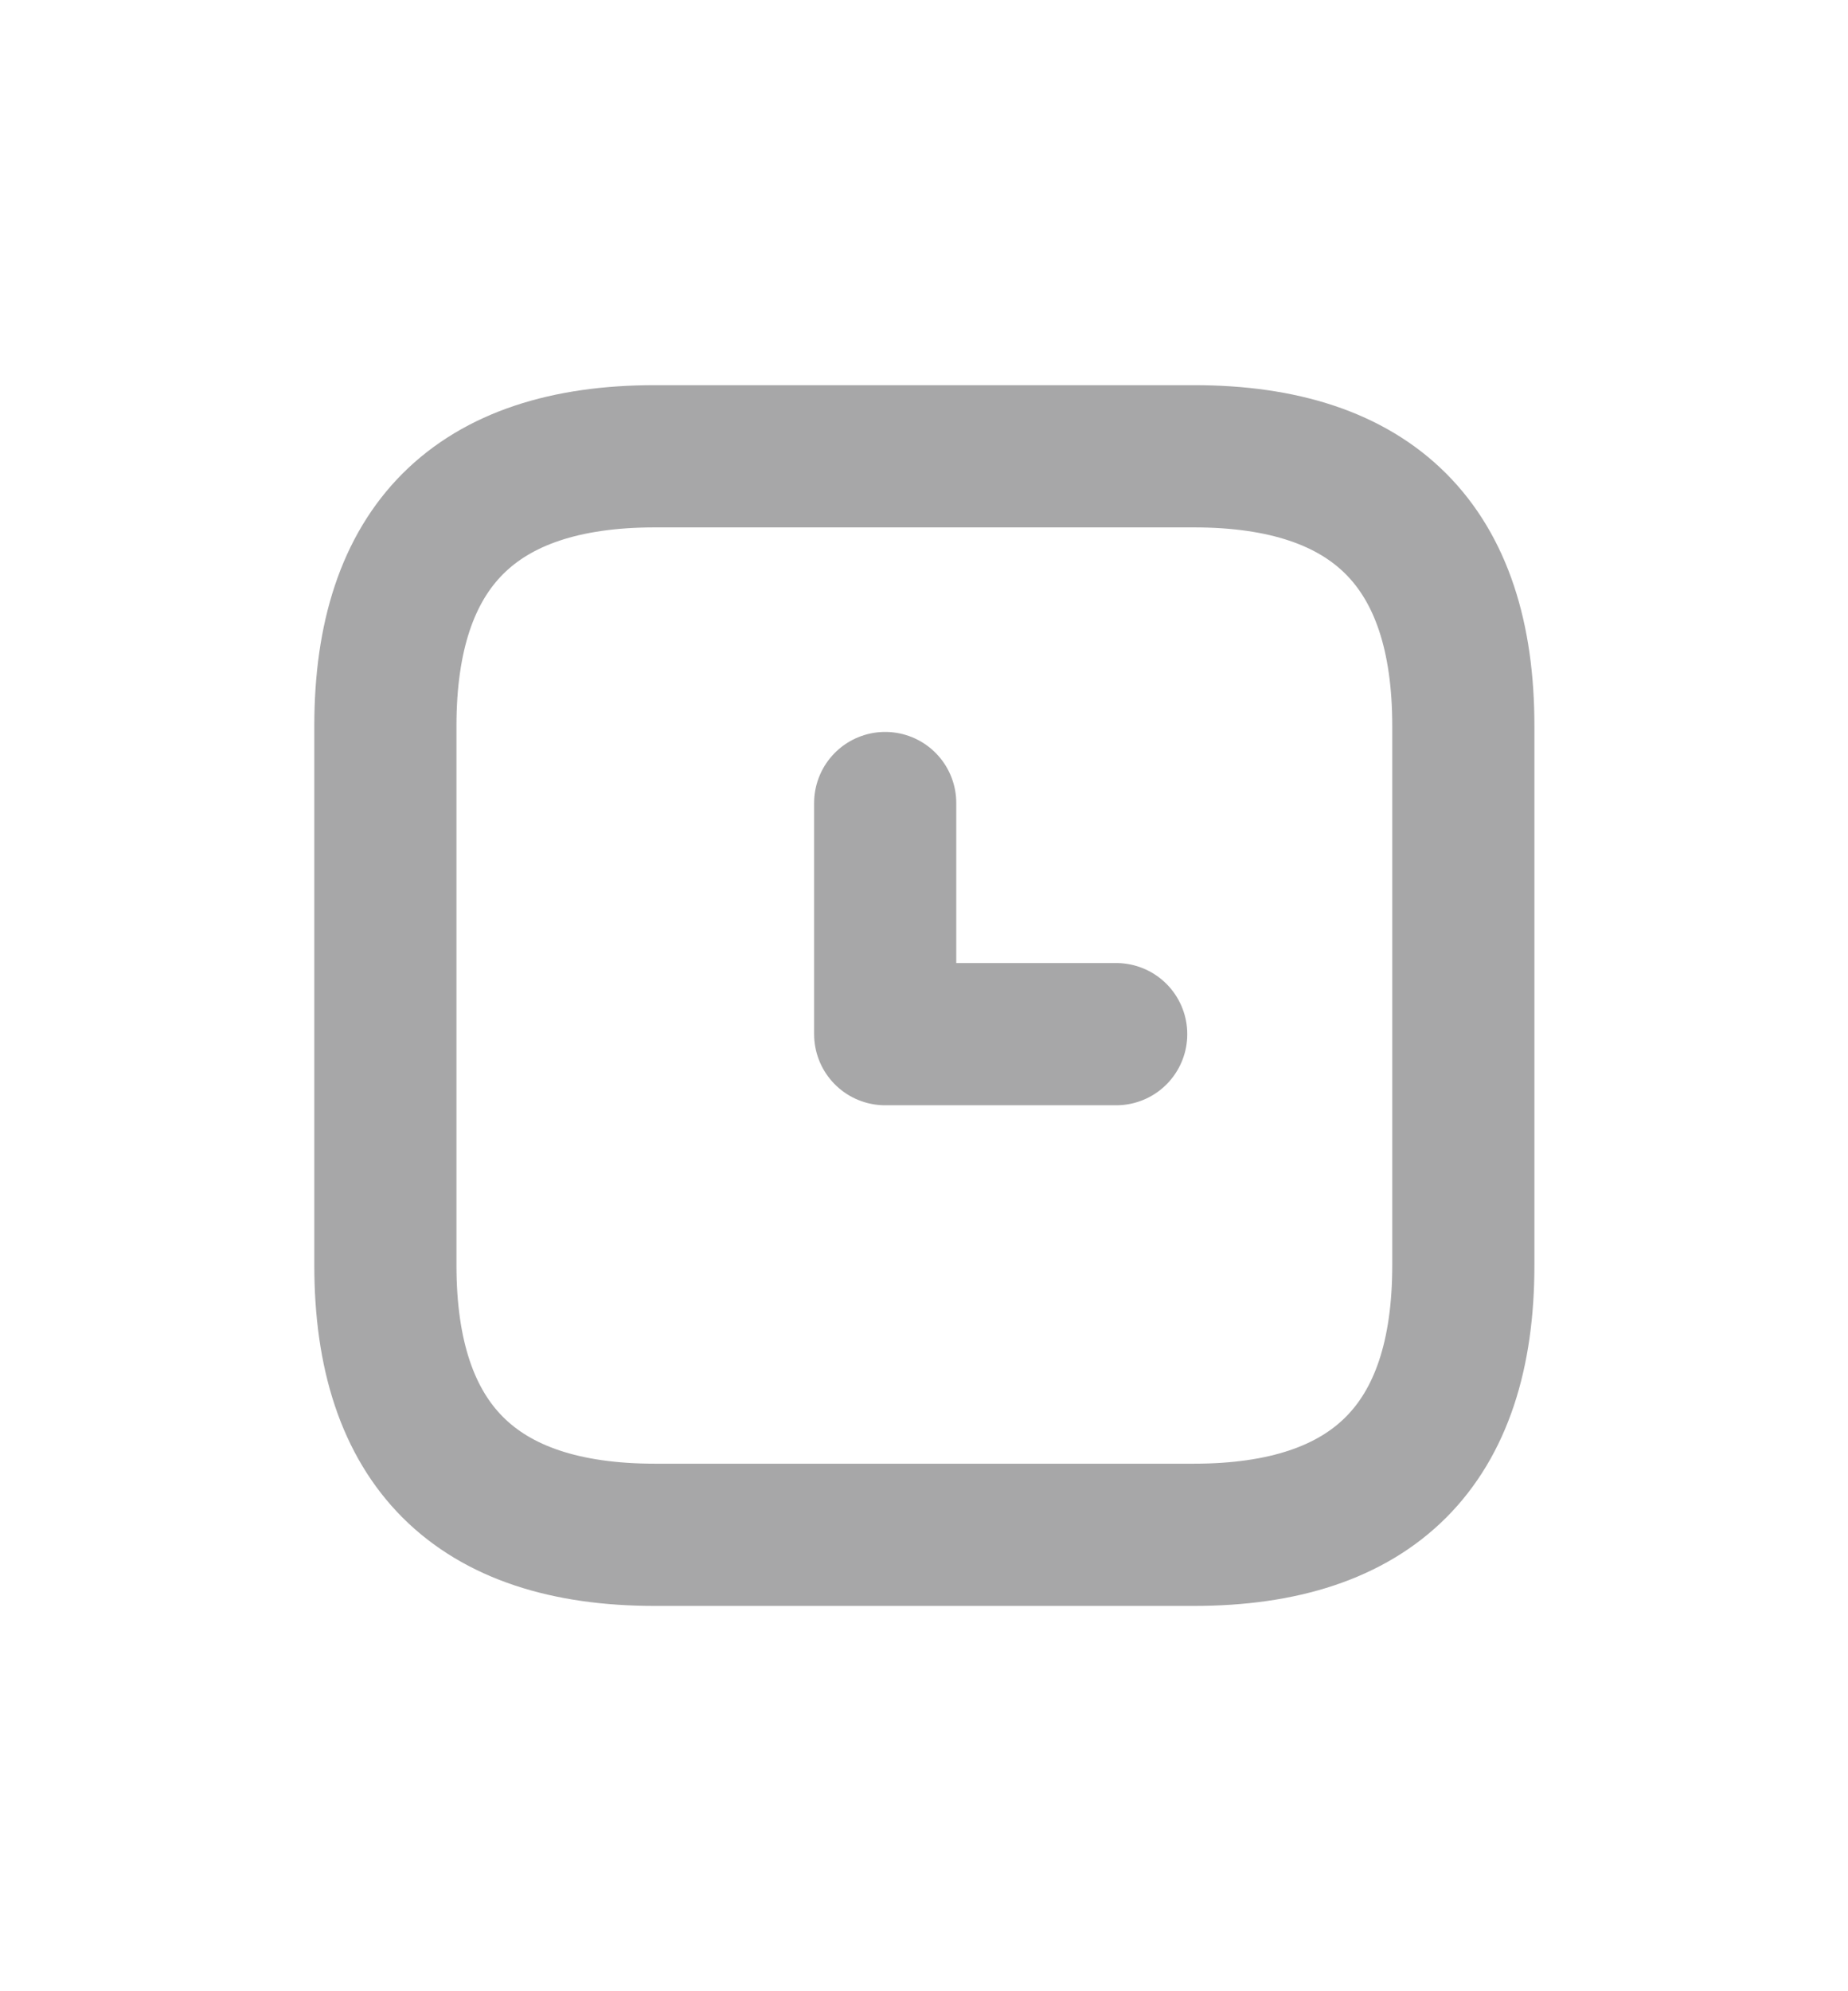 <svg width="13" height="14" viewBox="0 0 13 14" fill="none" xmlns="http://www.w3.org/2000/svg">
<path d="M4.607 10.791H8.398C9.661 10.791 10.294 10.158 10.294 8.896V5.104C10.294 3.842 9.661 3.208 8.398 3.208H4.607C3.345 3.208 2.711 3.842 2.711 5.104V8.896C2.711 10.158 3.345 10.791 4.607 10.791Z" stroke="#A7A7A8" stroke-miterlimit="10" stroke-linecap="round" stroke-linejoin="round"/>
<path d="M6.227 5.646V7.271H7.852" stroke="#A7A7A8" stroke-miterlimit="10" stroke-linecap="round" stroke-linejoin="round"/>
</svg>
